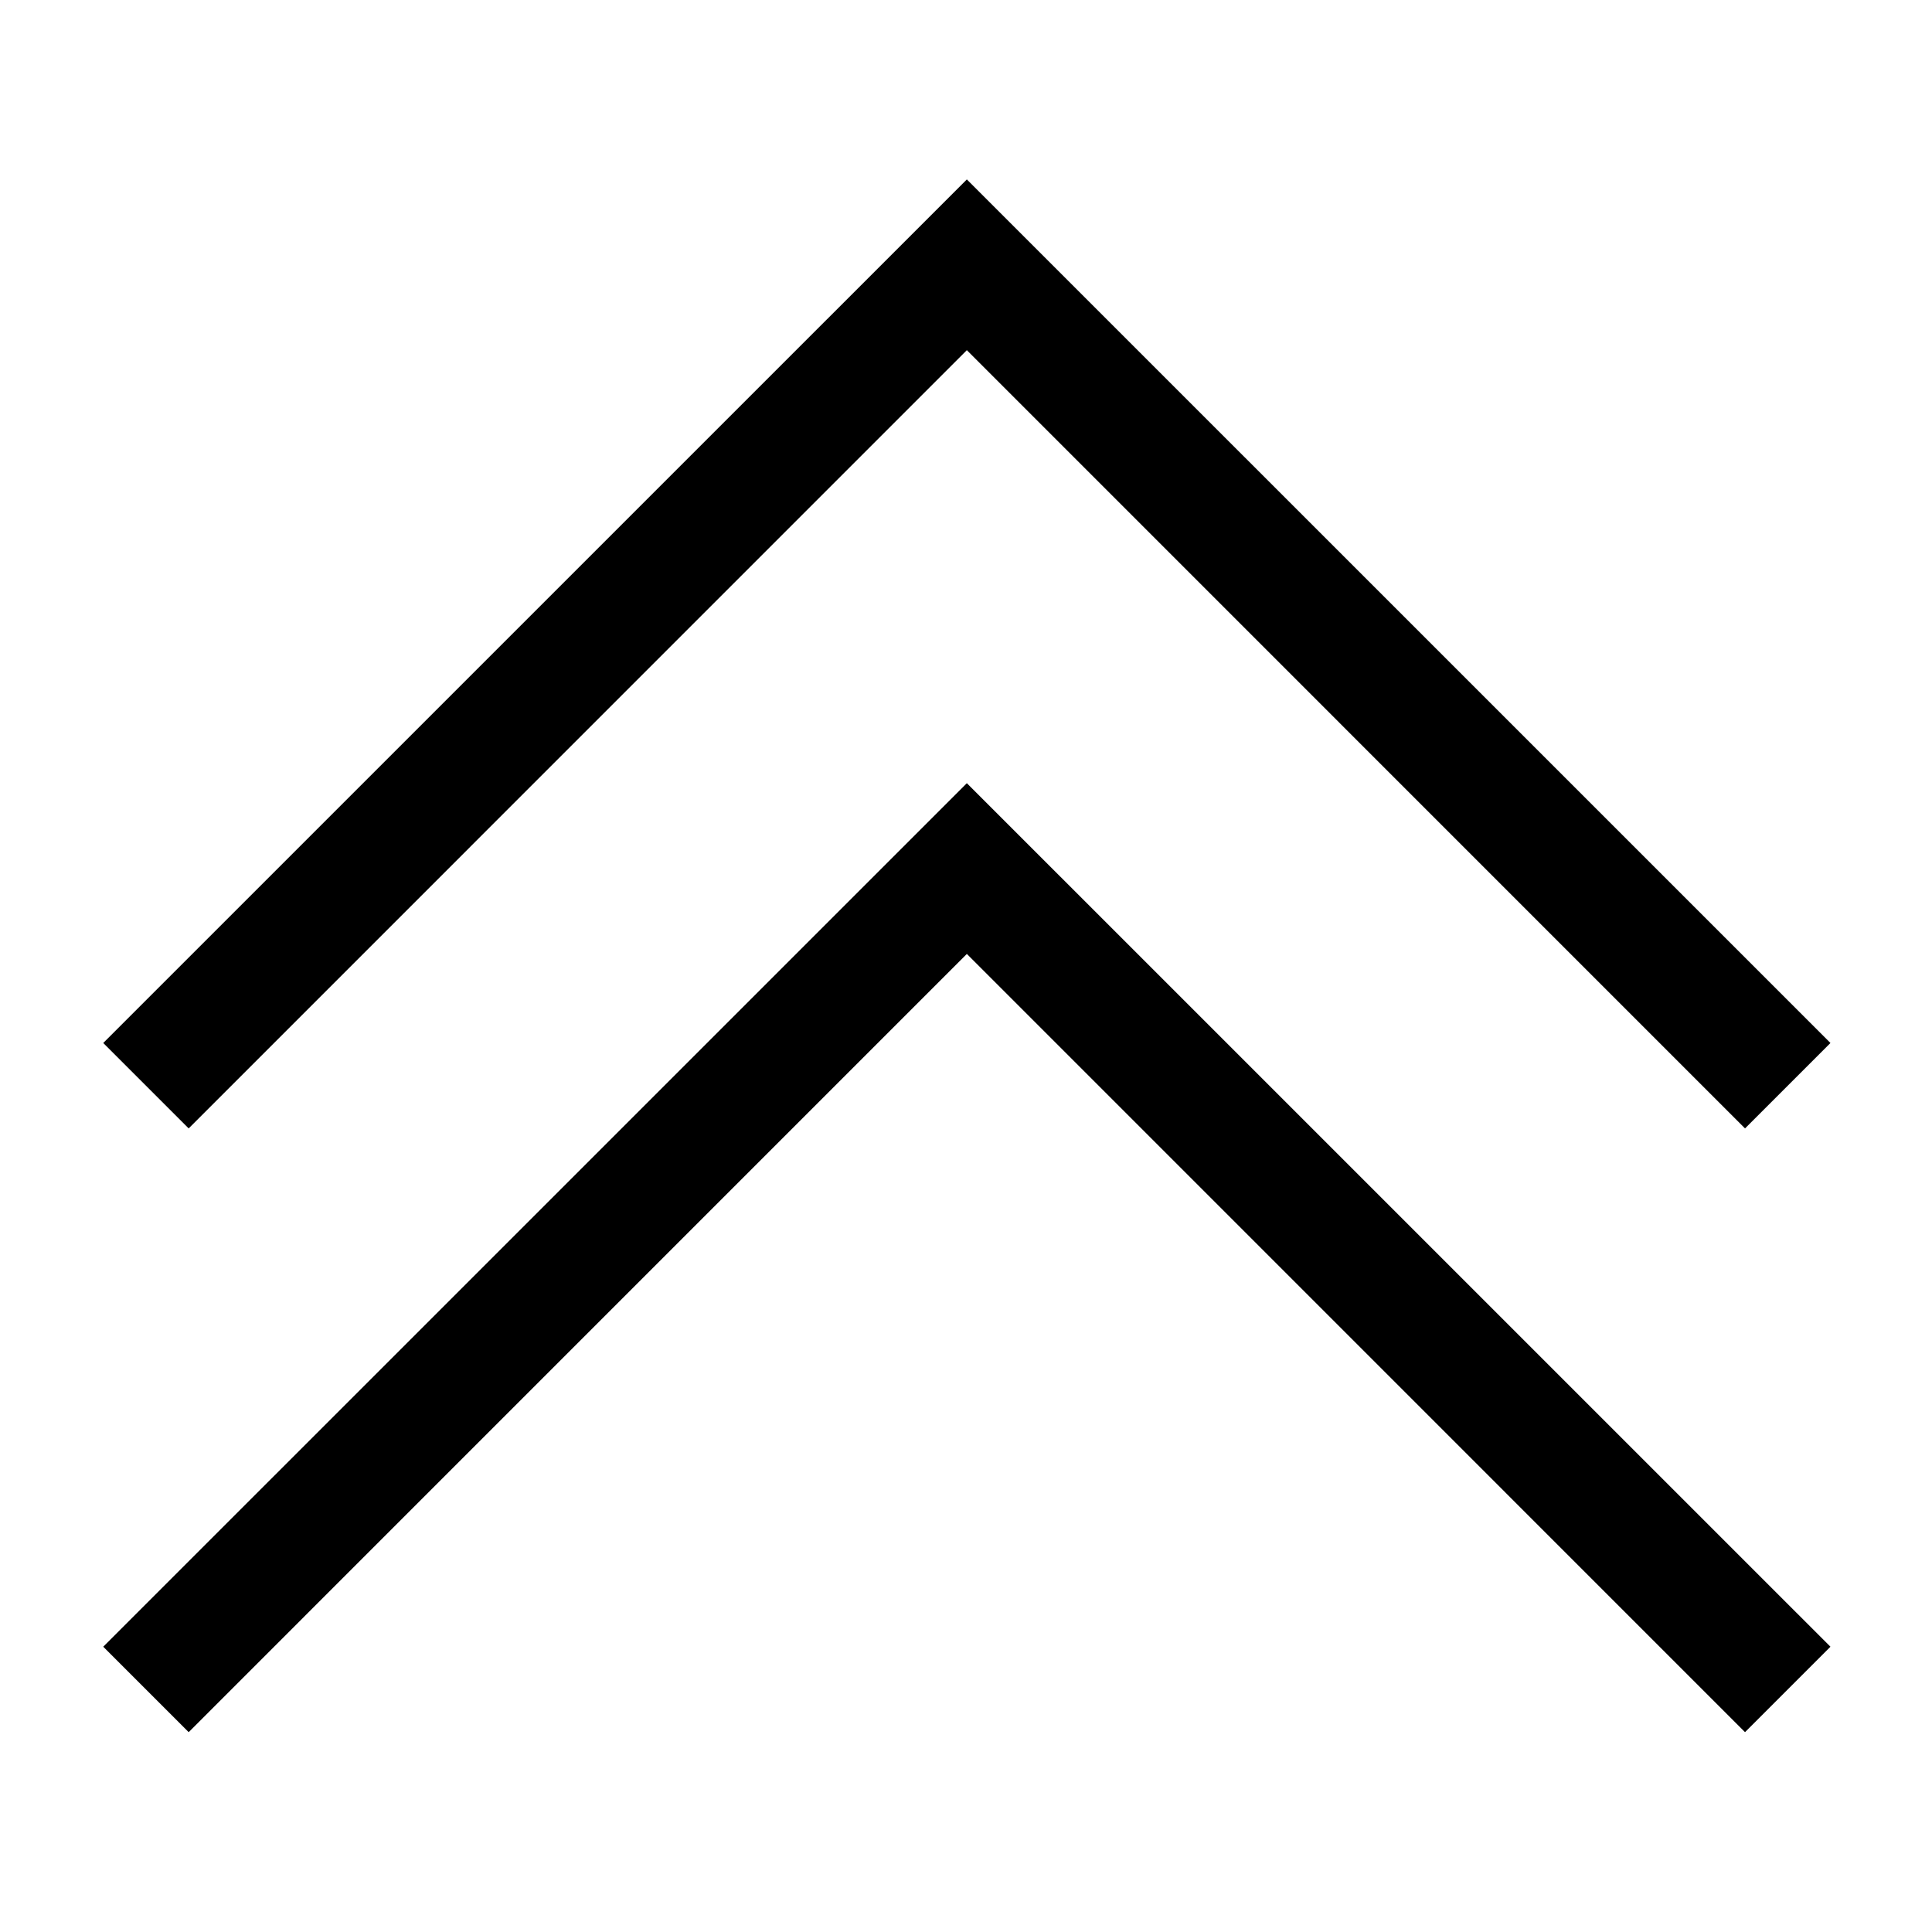 <?xml version="1.0" encoding="UTF-8"?>
<!DOCTYPE svg PUBLIC "-//W3C//DTD SVG 1.1//EN" "http://www.w3.org/Graphics/SVG/1.1/DTD/svg11.dtd">
<svg version="1.1" id="Layer_1" xmlns="http://www.w3.org/2000/svg" xmlns:xlink="http://www.w3.org/1999/xlink" x="0px" y="0px" width="32px" height="32px" viewBox="0 0 32 32" enable-background="new 0 0 32 32" xml:space="preserve">
  <g id="icon">
    <polygon points="28.903,28.69 16.014,15.8 3.125,28.69 1.71,27.275 16.014,12.972 30.318,27.275" fill="#000000" stroke-linejoin="miter"/>
    <polygon points="28.903,18.69 16.014,5.8 3.125,18.69 1.71,17.275 16.014,2.972 30.318,17.275" fill="#000000" stroke-linejoin="miter"/>
  </g>
</svg>
